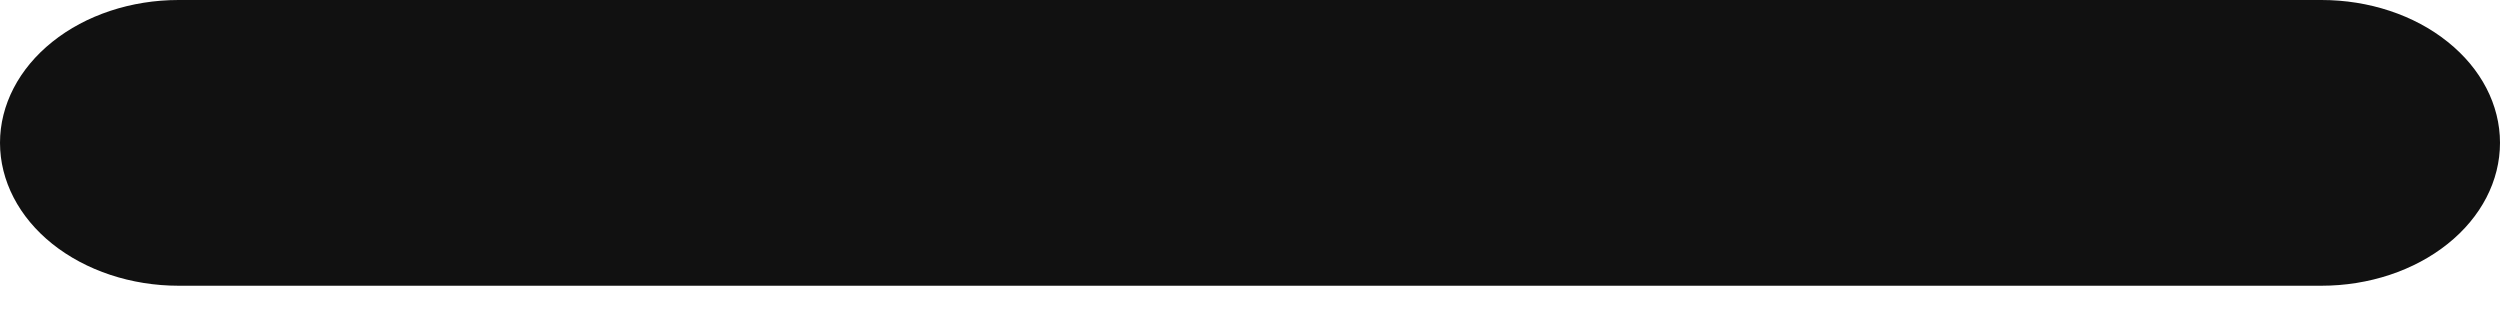 <svg width="24" height="3" viewBox="0 0 24 3" fill="none" xmlns="http://www.w3.org/2000/svg">
<path d="M22.286 2.743H1.714C1.26 2.743 0.824 2.598 0.502 2.341C0.181 2.084 0 1.735 0 1.371C0 1.008 0.181 0.659 0.502 0.402C0.824 0.144 1.26 0 1.714 0H22.286C22.741 0 23.177 0.144 23.498 0.402C23.82 0.659 24 1.008 24 1.371C24 1.735 23.82 2.084 23.498 2.341C23.177 2.598 22.741 2.743 22.286 2.743Z" fill="#111111"/>
</svg>
